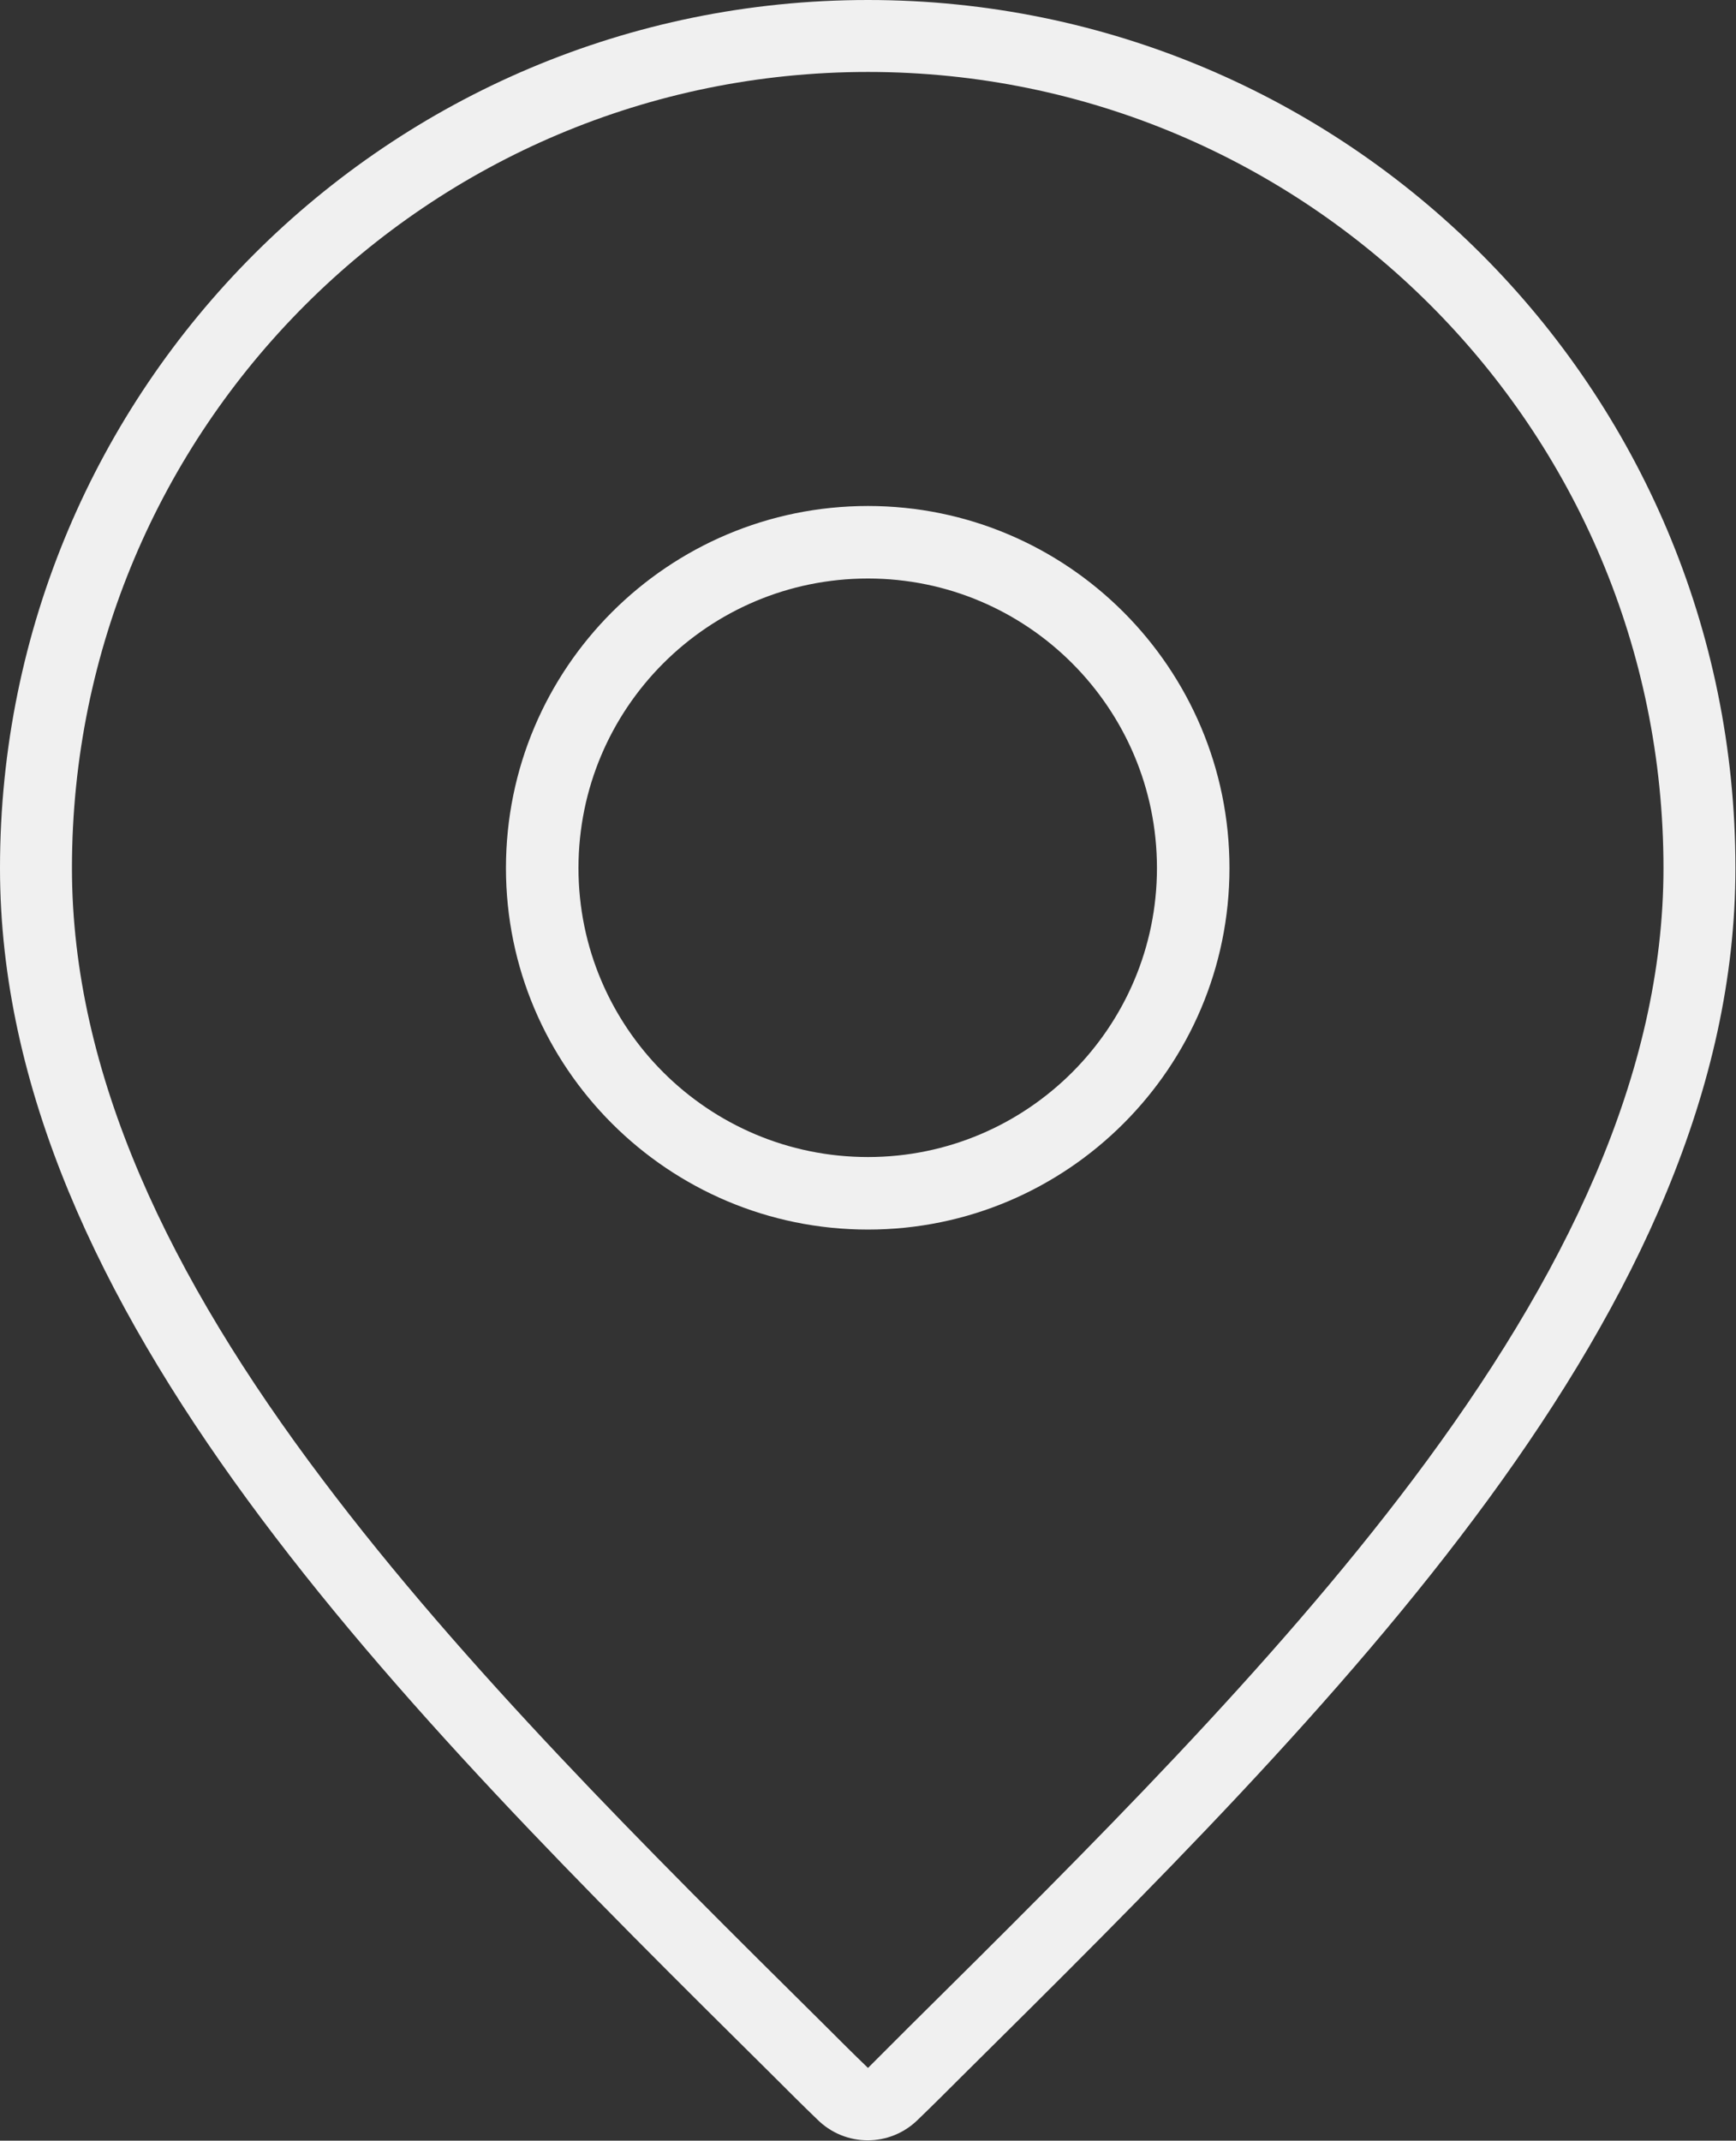 <svg width="30.4" height="37.484" viewBox="0 0 30.4 37.484" fill="none" xmlns="http://www.w3.org/2000/svg" xmlns:xlink="http://www.w3.org/1999/xlink">
	<rect x="0" y="0" width="30.4" height="37.484" fill="#333333" stroke="none"/>
	<desc>
			Created with Pixso.
	</desc>
	<defs/>
	<path id="Vector" d="M24.74 25.91C27.41 22.36 29.13 18.81 29.13 15.2C29.13 7.5 22.89 1.26 15.2 1.26C7.5 1.26 1.26 7.5 1.26 15.2C1.26 18.81 2.97 22.36 5.65 25.91C8.12 29.19 11.3 32.35 14.44 35.46C14.69 35.71 14.94 35.96 15.2 36.21C15.45 35.96 15.7 35.71 15.95 35.46C19.09 32.35 22.27 29.19 24.74 25.91ZM16.85 36.35C23.36 29.9 30.39 22.93 30.39 15.2C30.39 6.8 23.59 0 15.2 0C6.8 0 0 6.8 0 15.2C0 22.93 7.03 29.9 13.54 36.35C13.79 36.6 14.05 36.86 14.31 37.11C14.8 37.6 15.59 37.6 16.08 37.11C16.34 36.86 16.6 36.6 16.85 36.35Z" fill="#F0F0F0" fill-opacity="1" fill-rule="evenodd"/>
	<path id="Vector" d="M21.53 15.2C21.53 18.69 18.69 21.53 15.2 21.53C11.7 21.53 8.86 18.69 8.86 15.2C8.86 11.7 11.7 8.86 15.2 8.86C18.69 8.86 21.53 11.7 21.53 15.2ZM15.2 20.26C17.99 20.26 20.26 17.99 20.26 15.2C20.26 12.4 17.99 10.13 15.2 10.13C12.4 10.13 10.13 12.4 10.13 15.2C10.13 17.99 12.4 20.26 15.2 20.26Z" fill="#F0F0F0" fill-opacity="1" fill-rule="evenodd"/>
</svg>

